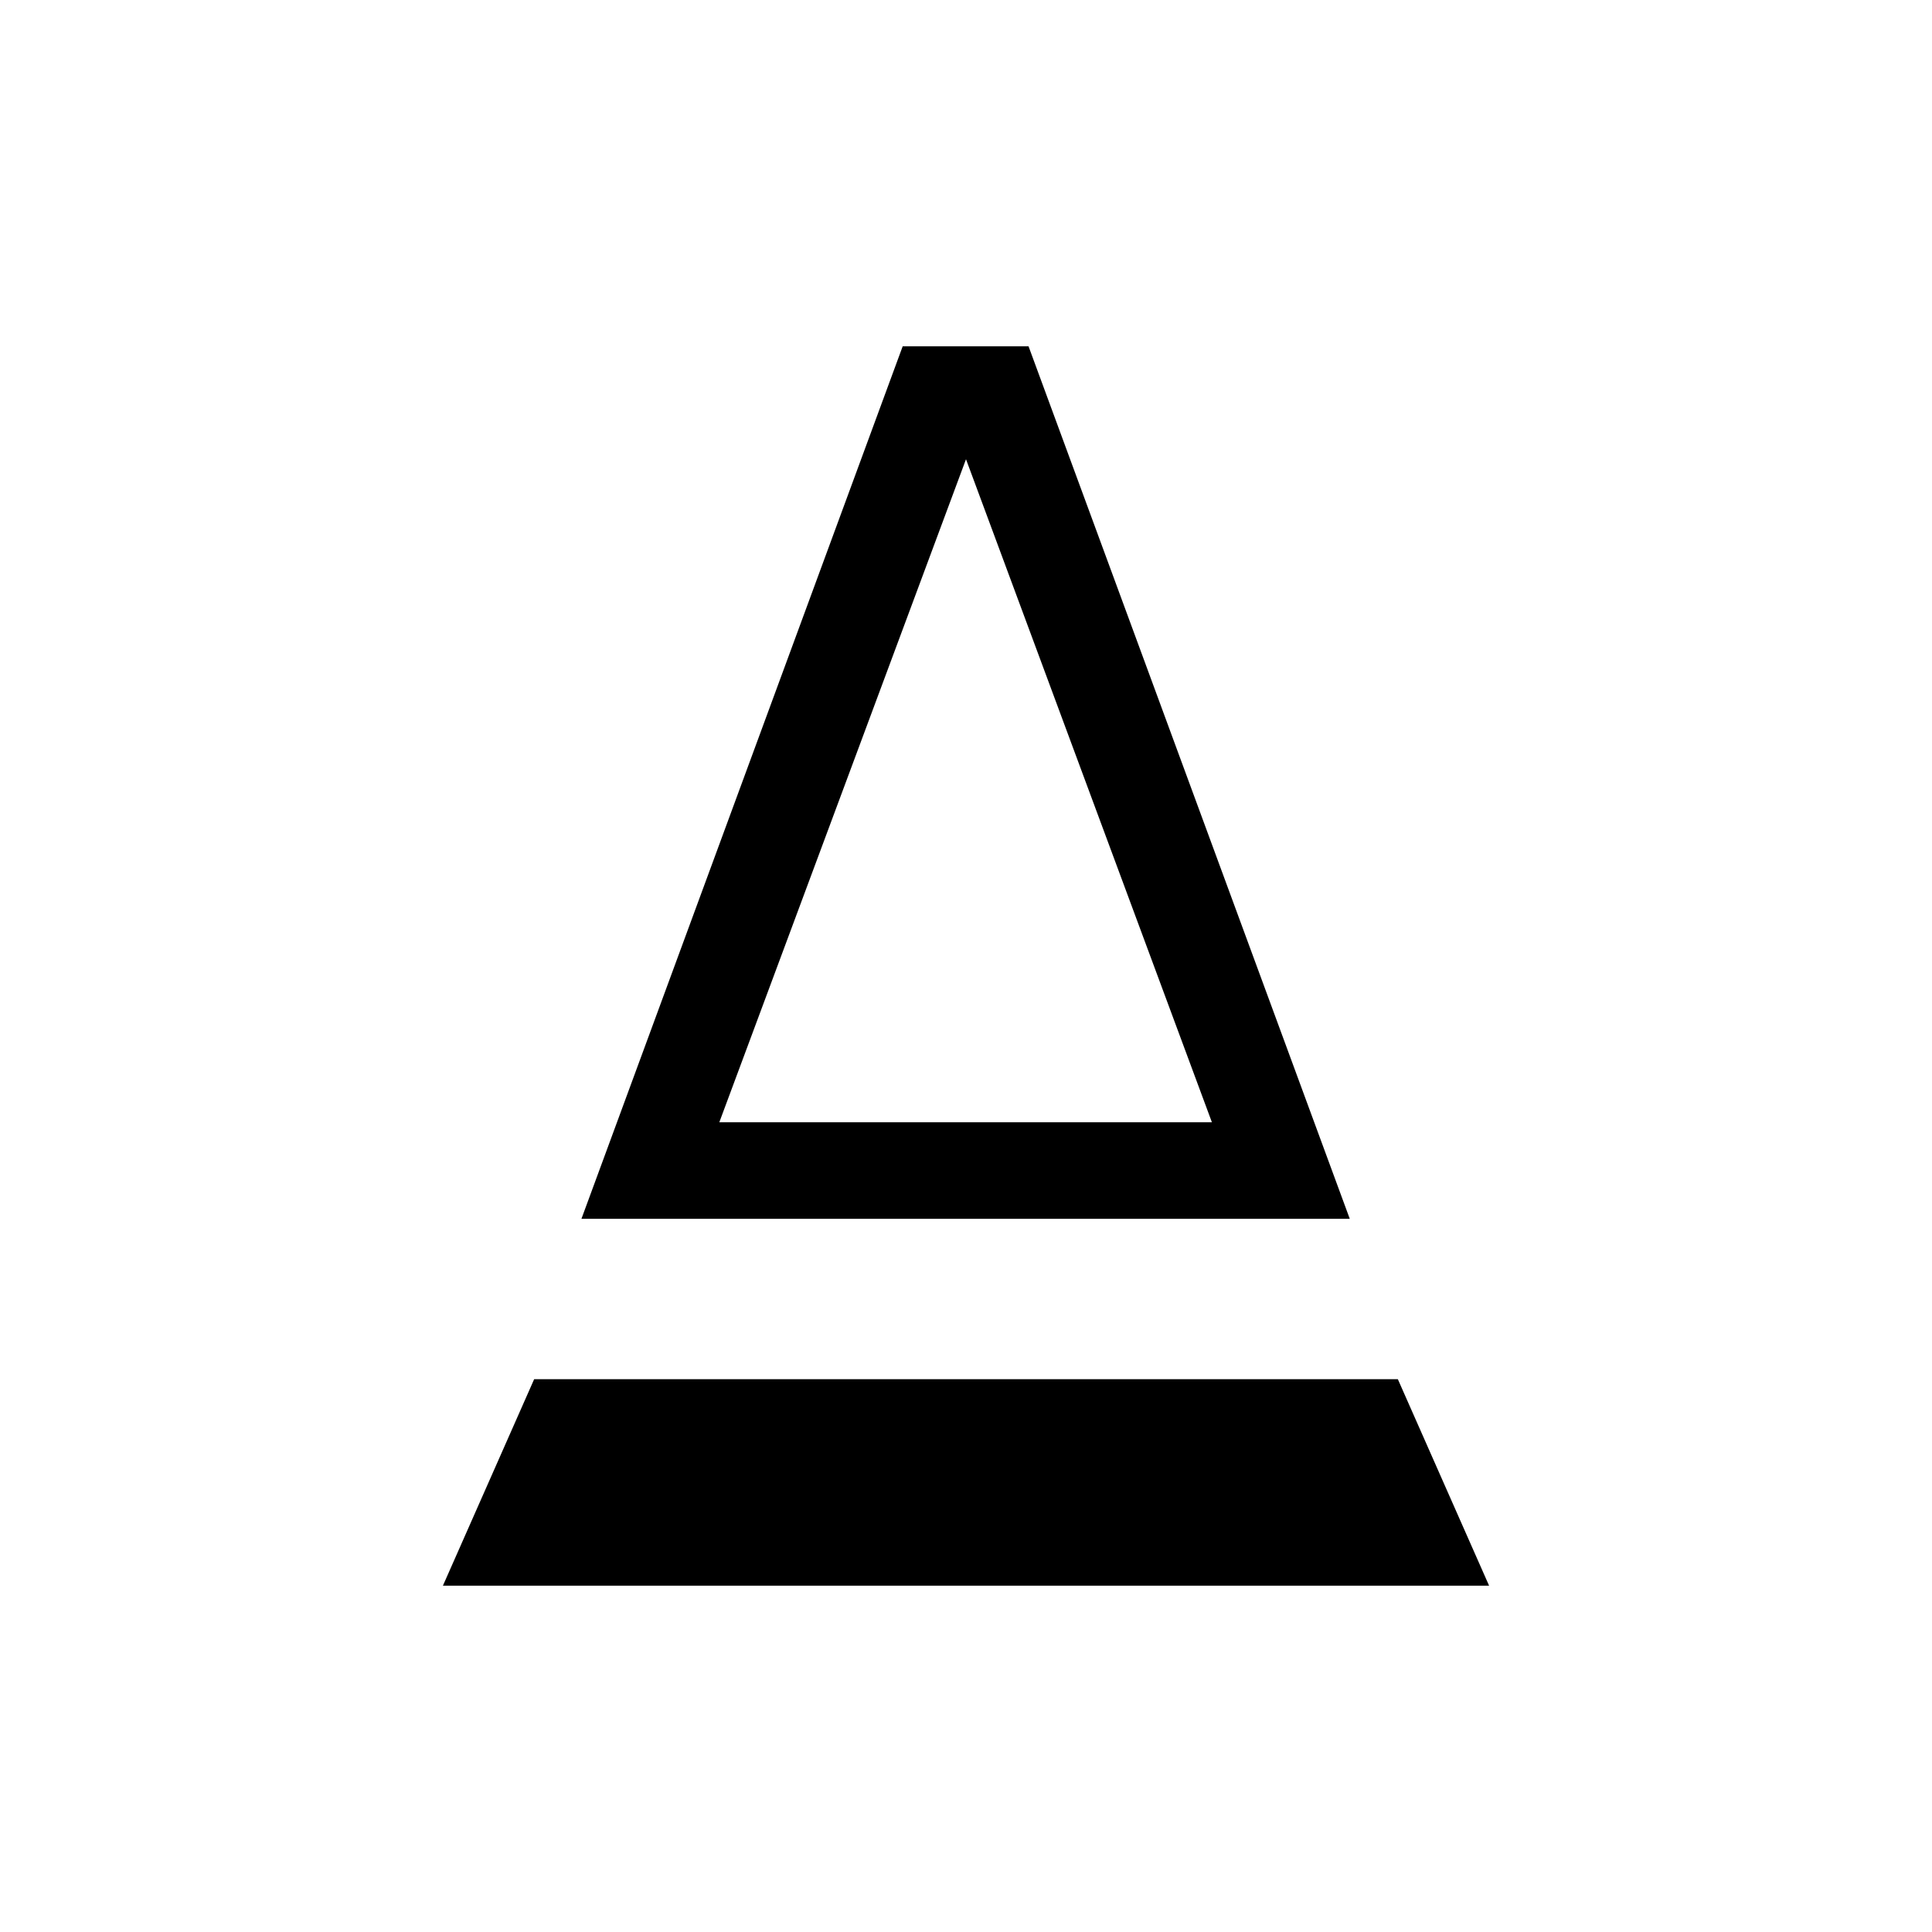 <svg xmlns="http://www.w3.org/2000/svg" height="20" viewBox="0 -960 960 960" width="20"><path d="m288.92-354.39 159.62-433.53h62.54l159.61 433.53H288.92Zm68.5-47.96h244.77L480-731.81 357.42-402.35Zm0 0h244.77-244.77ZM220.08-172.08l45.34-102.61h429.16l45.34 102.61H220.08Z"/></svg>